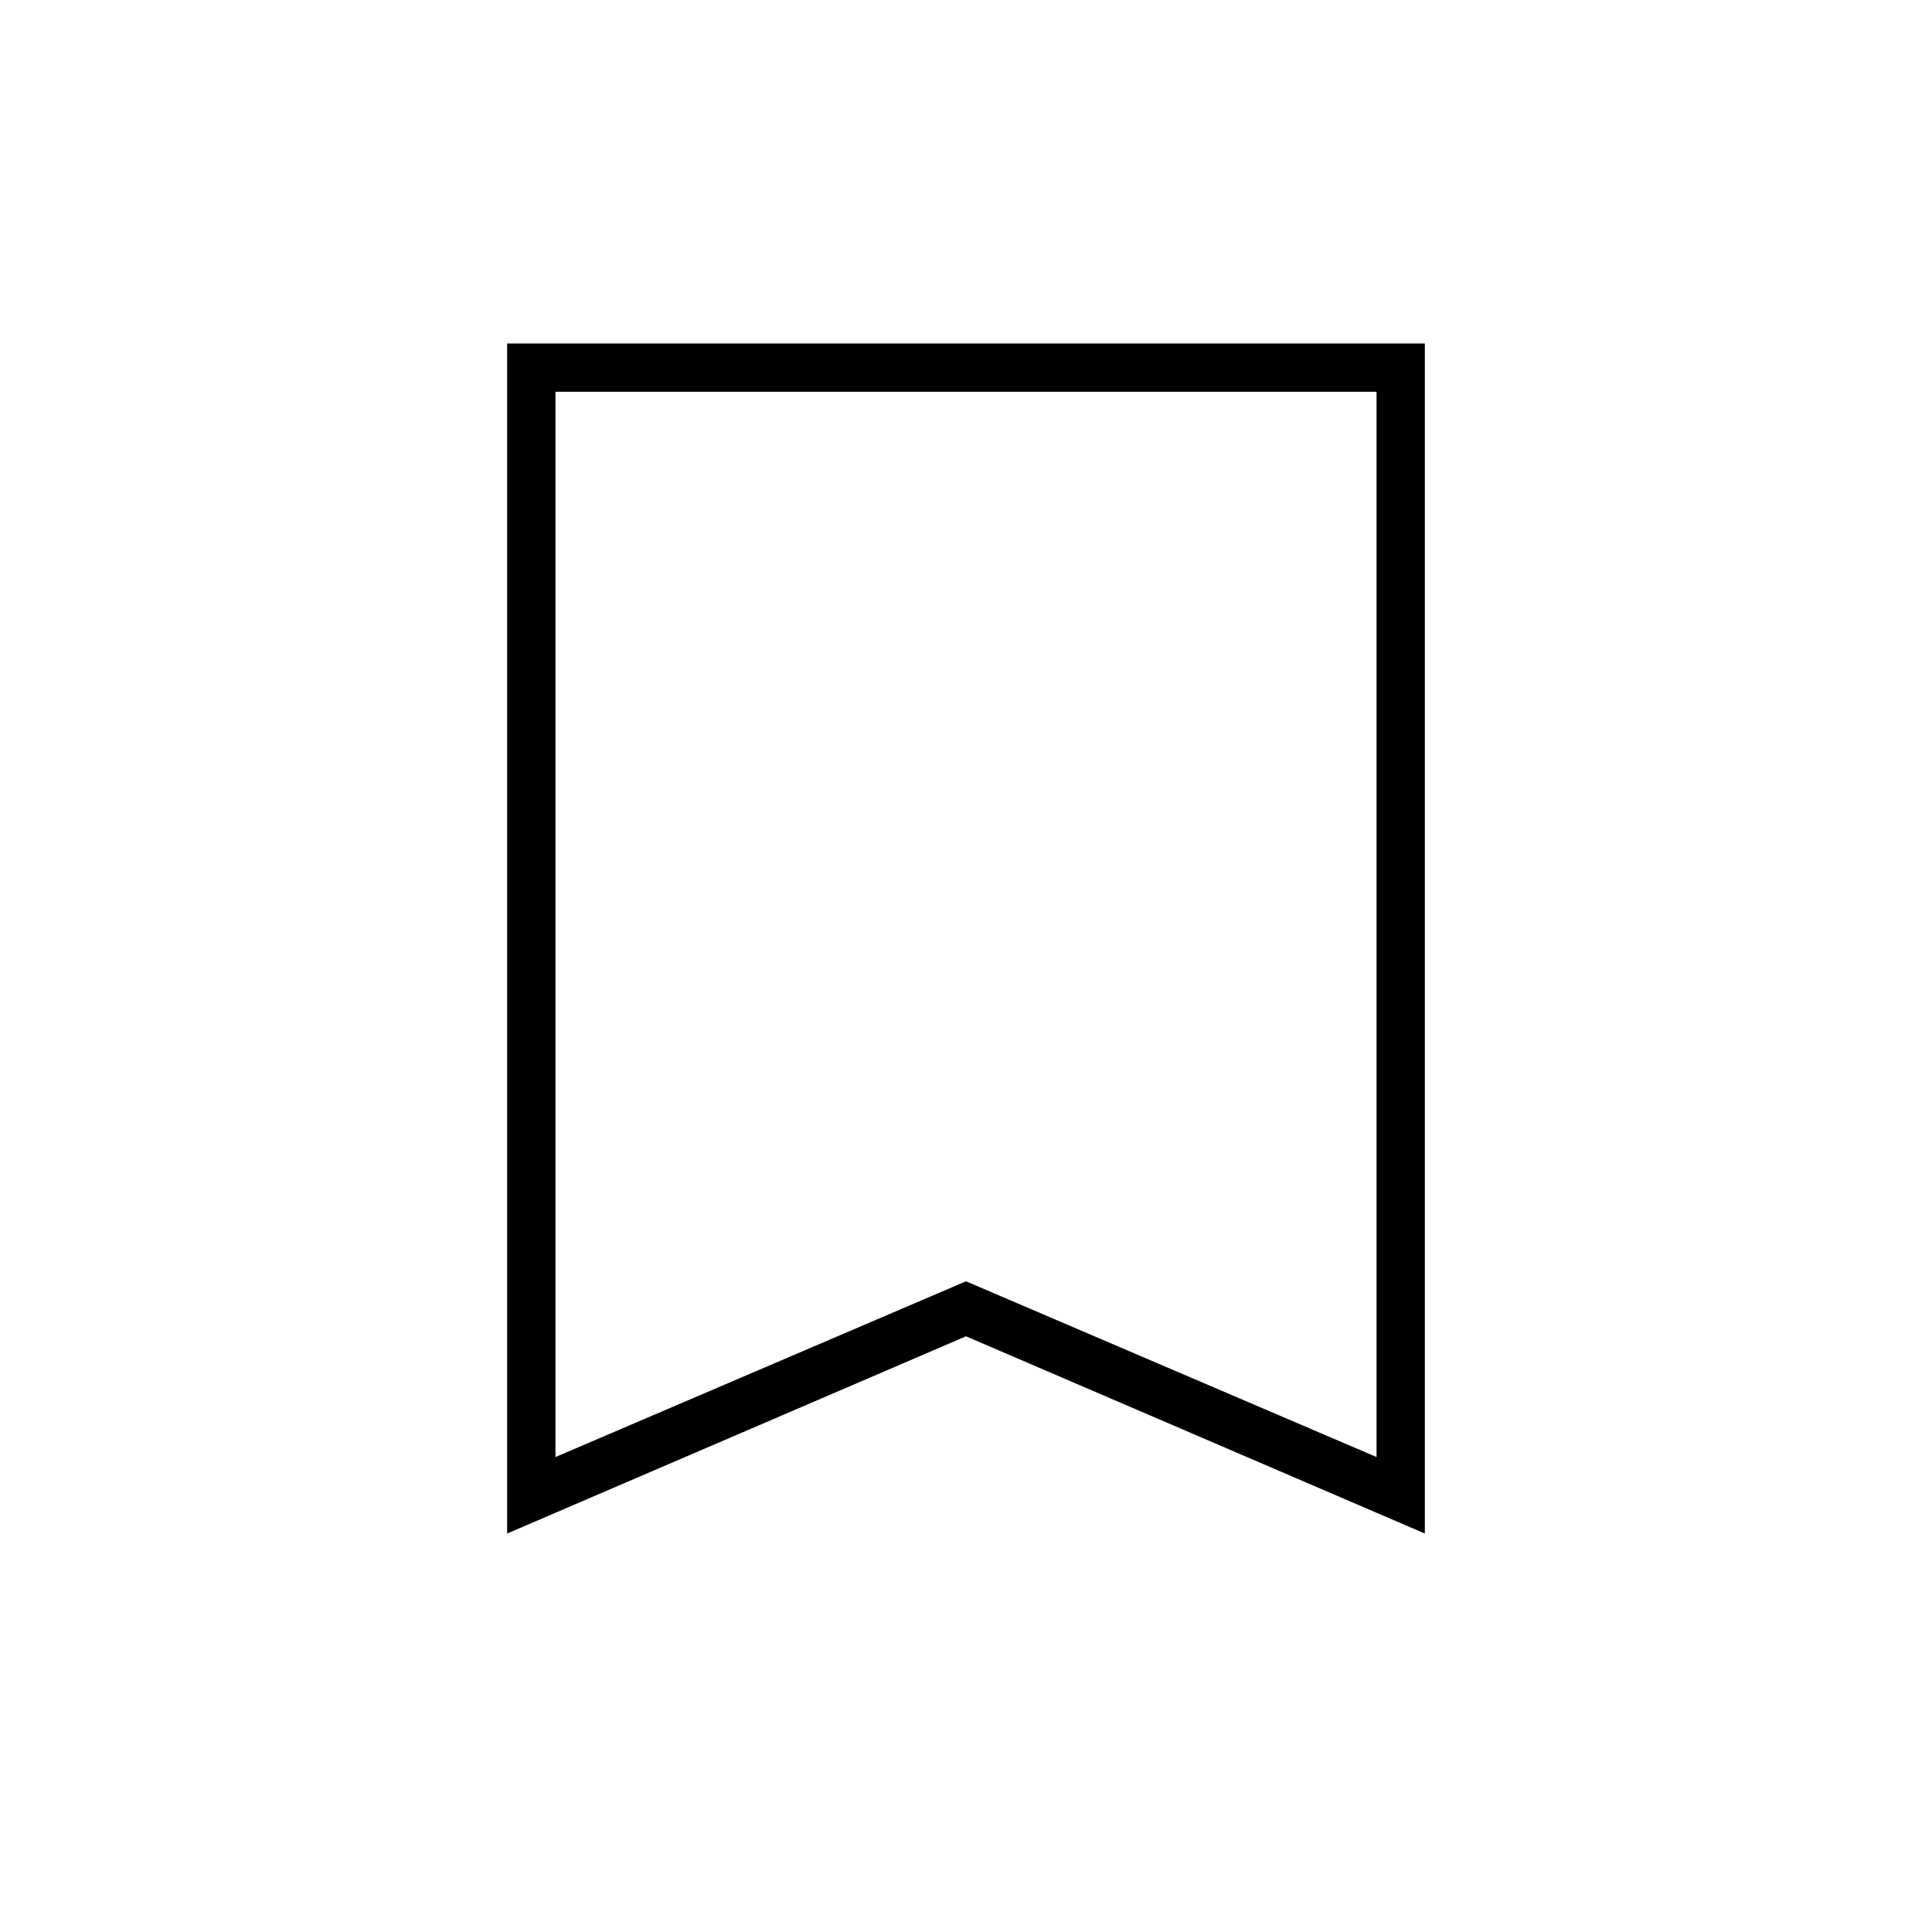 <svg xmlns="http://www.w3.org/2000/svg" height="40" viewBox="0 -960 960 960" width="40"><path d="M252-198v-591.33h456V-198l-228-98-228 98Zm24-38 204-87.33L684-236v-529.33H276V-236Zm0-529.33h408-408Z"/></svg>